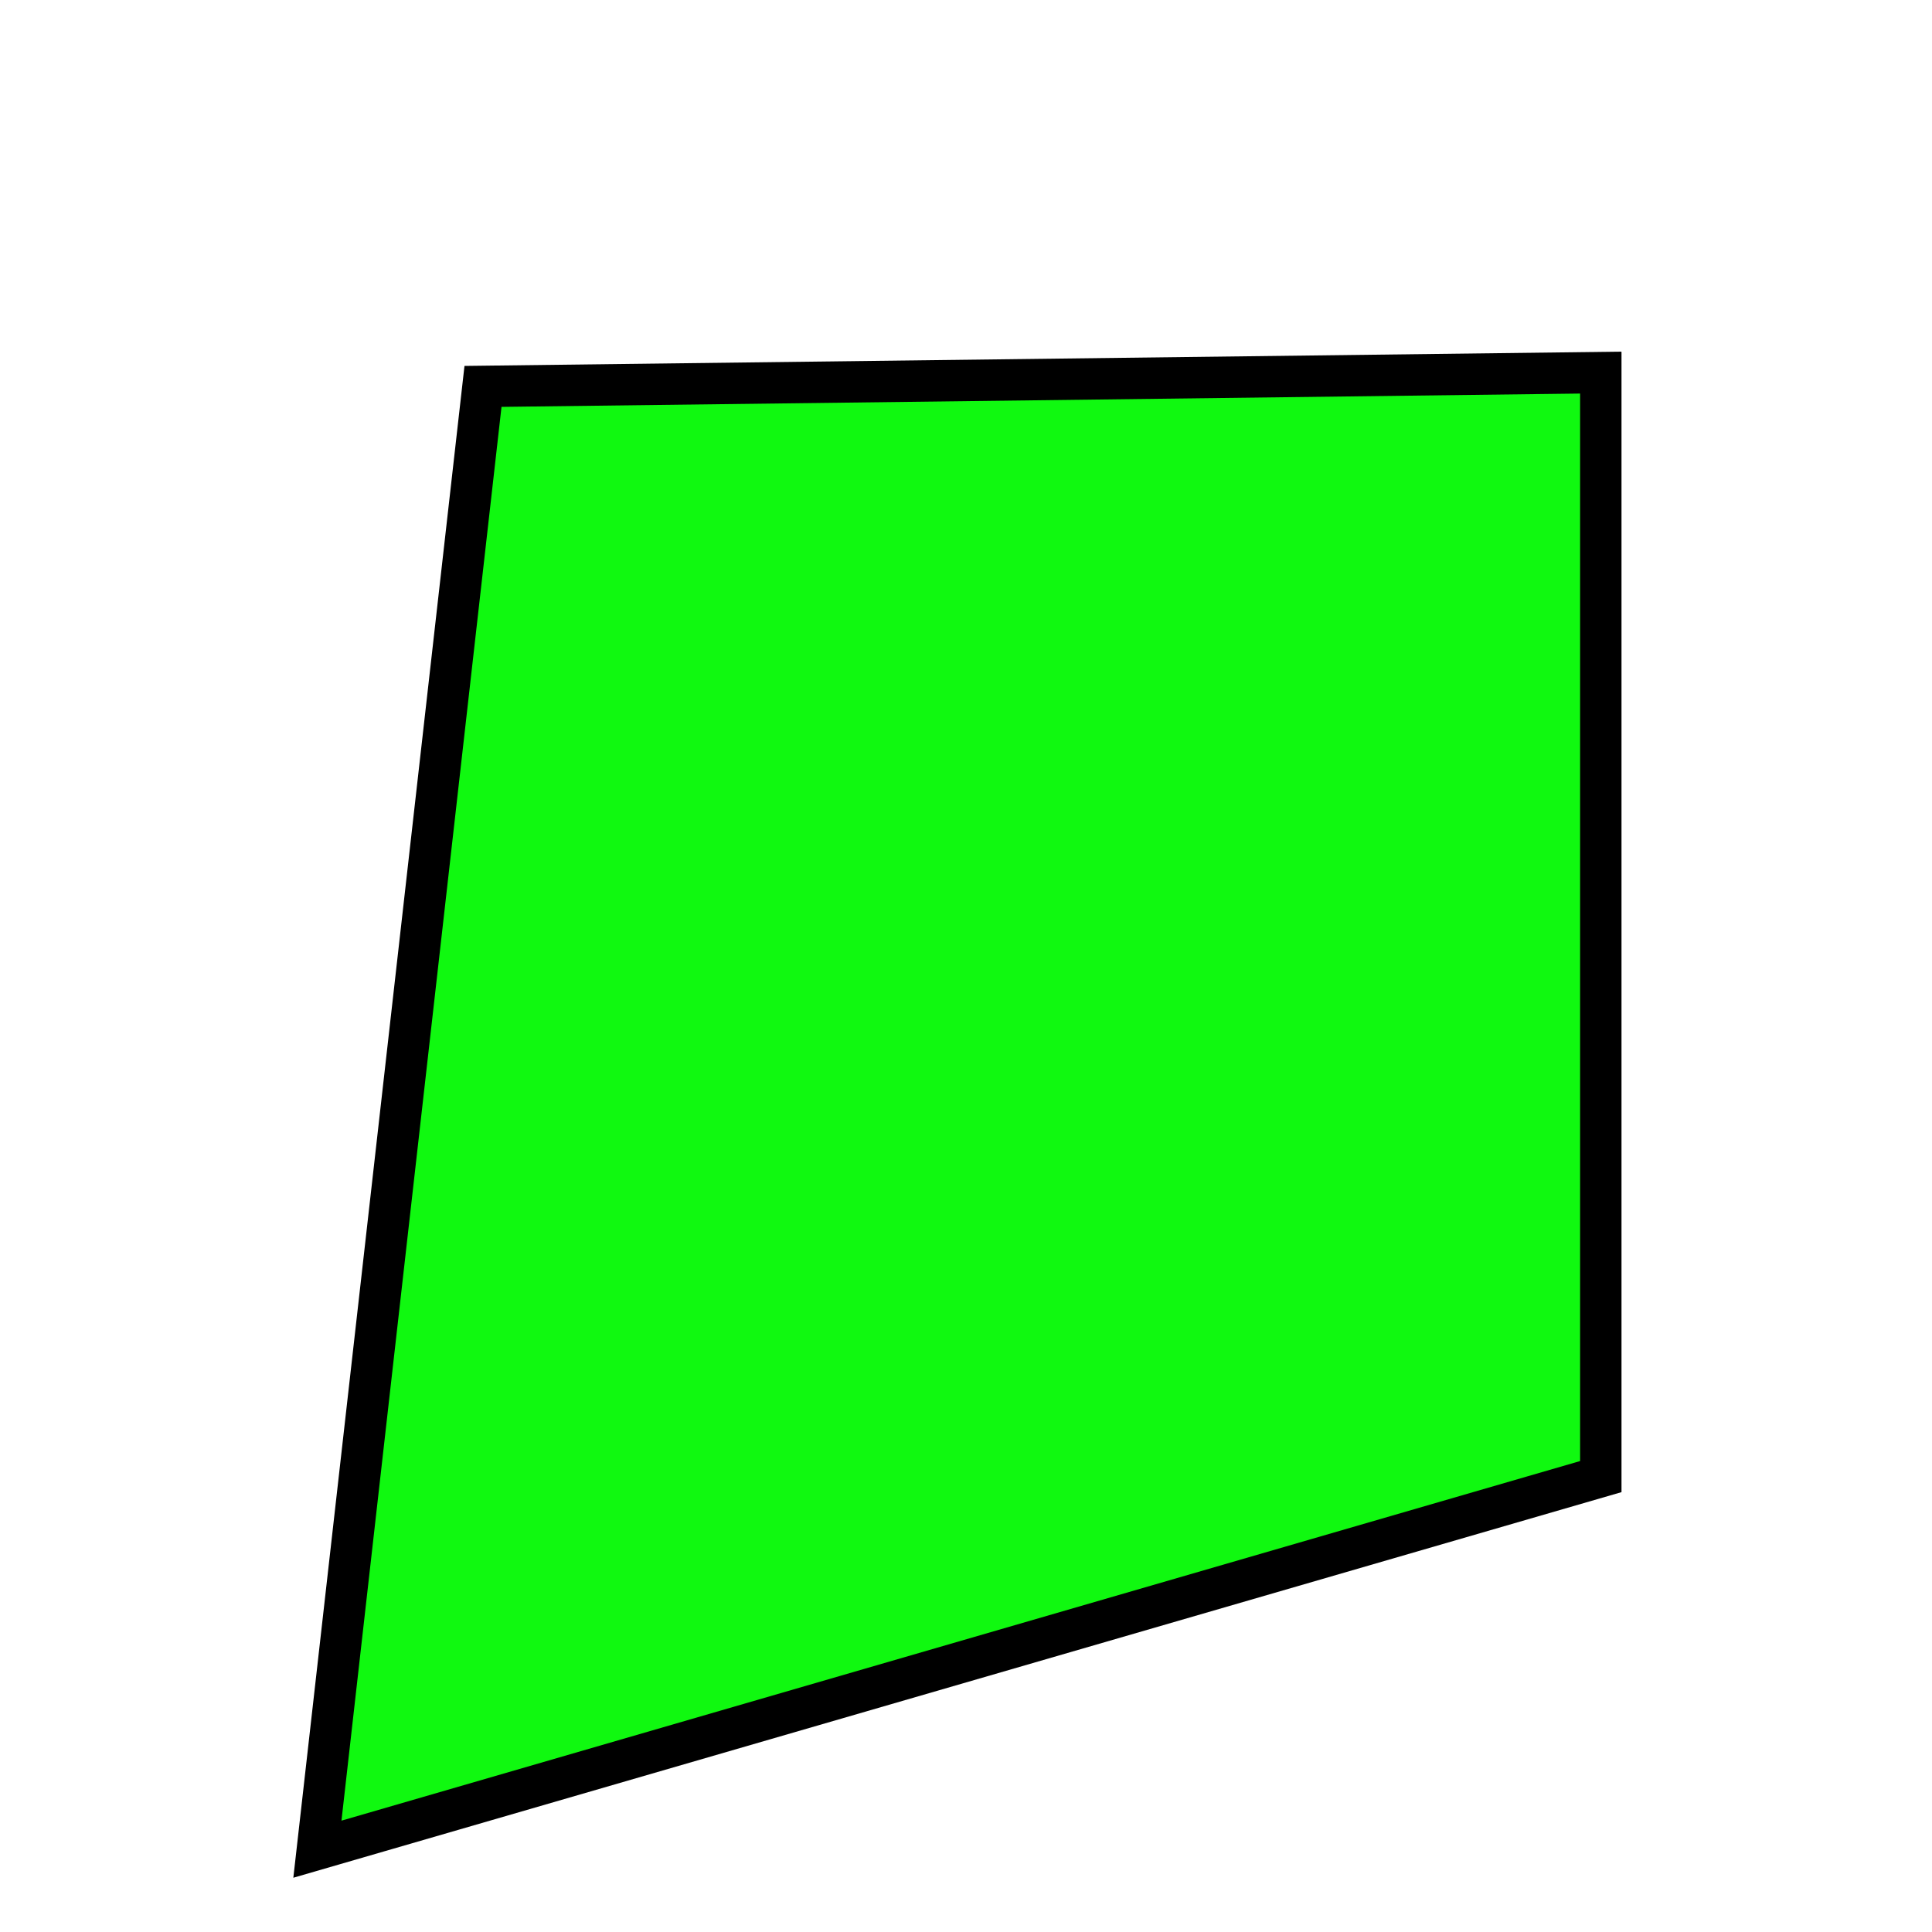 <svg
  version="1.1"
  viewBox="0 0 140 140"
  xmlns="http://www.w3.org/2000/svg"
  xmlns:svg="http://www.w3.org/2000/svg">
  <path
    fill="#10f91010"
    stroke="#000000"
    stroke-width="3"
    d="m 35 28 -12 106 93 -27 v -80 z"/>
  <line 
    id="geofence-strikethrough" 
    x1="10" y1="20" x2="130" y2="130" 
    stroke="" 
    stroke-width="6" />
</svg>
